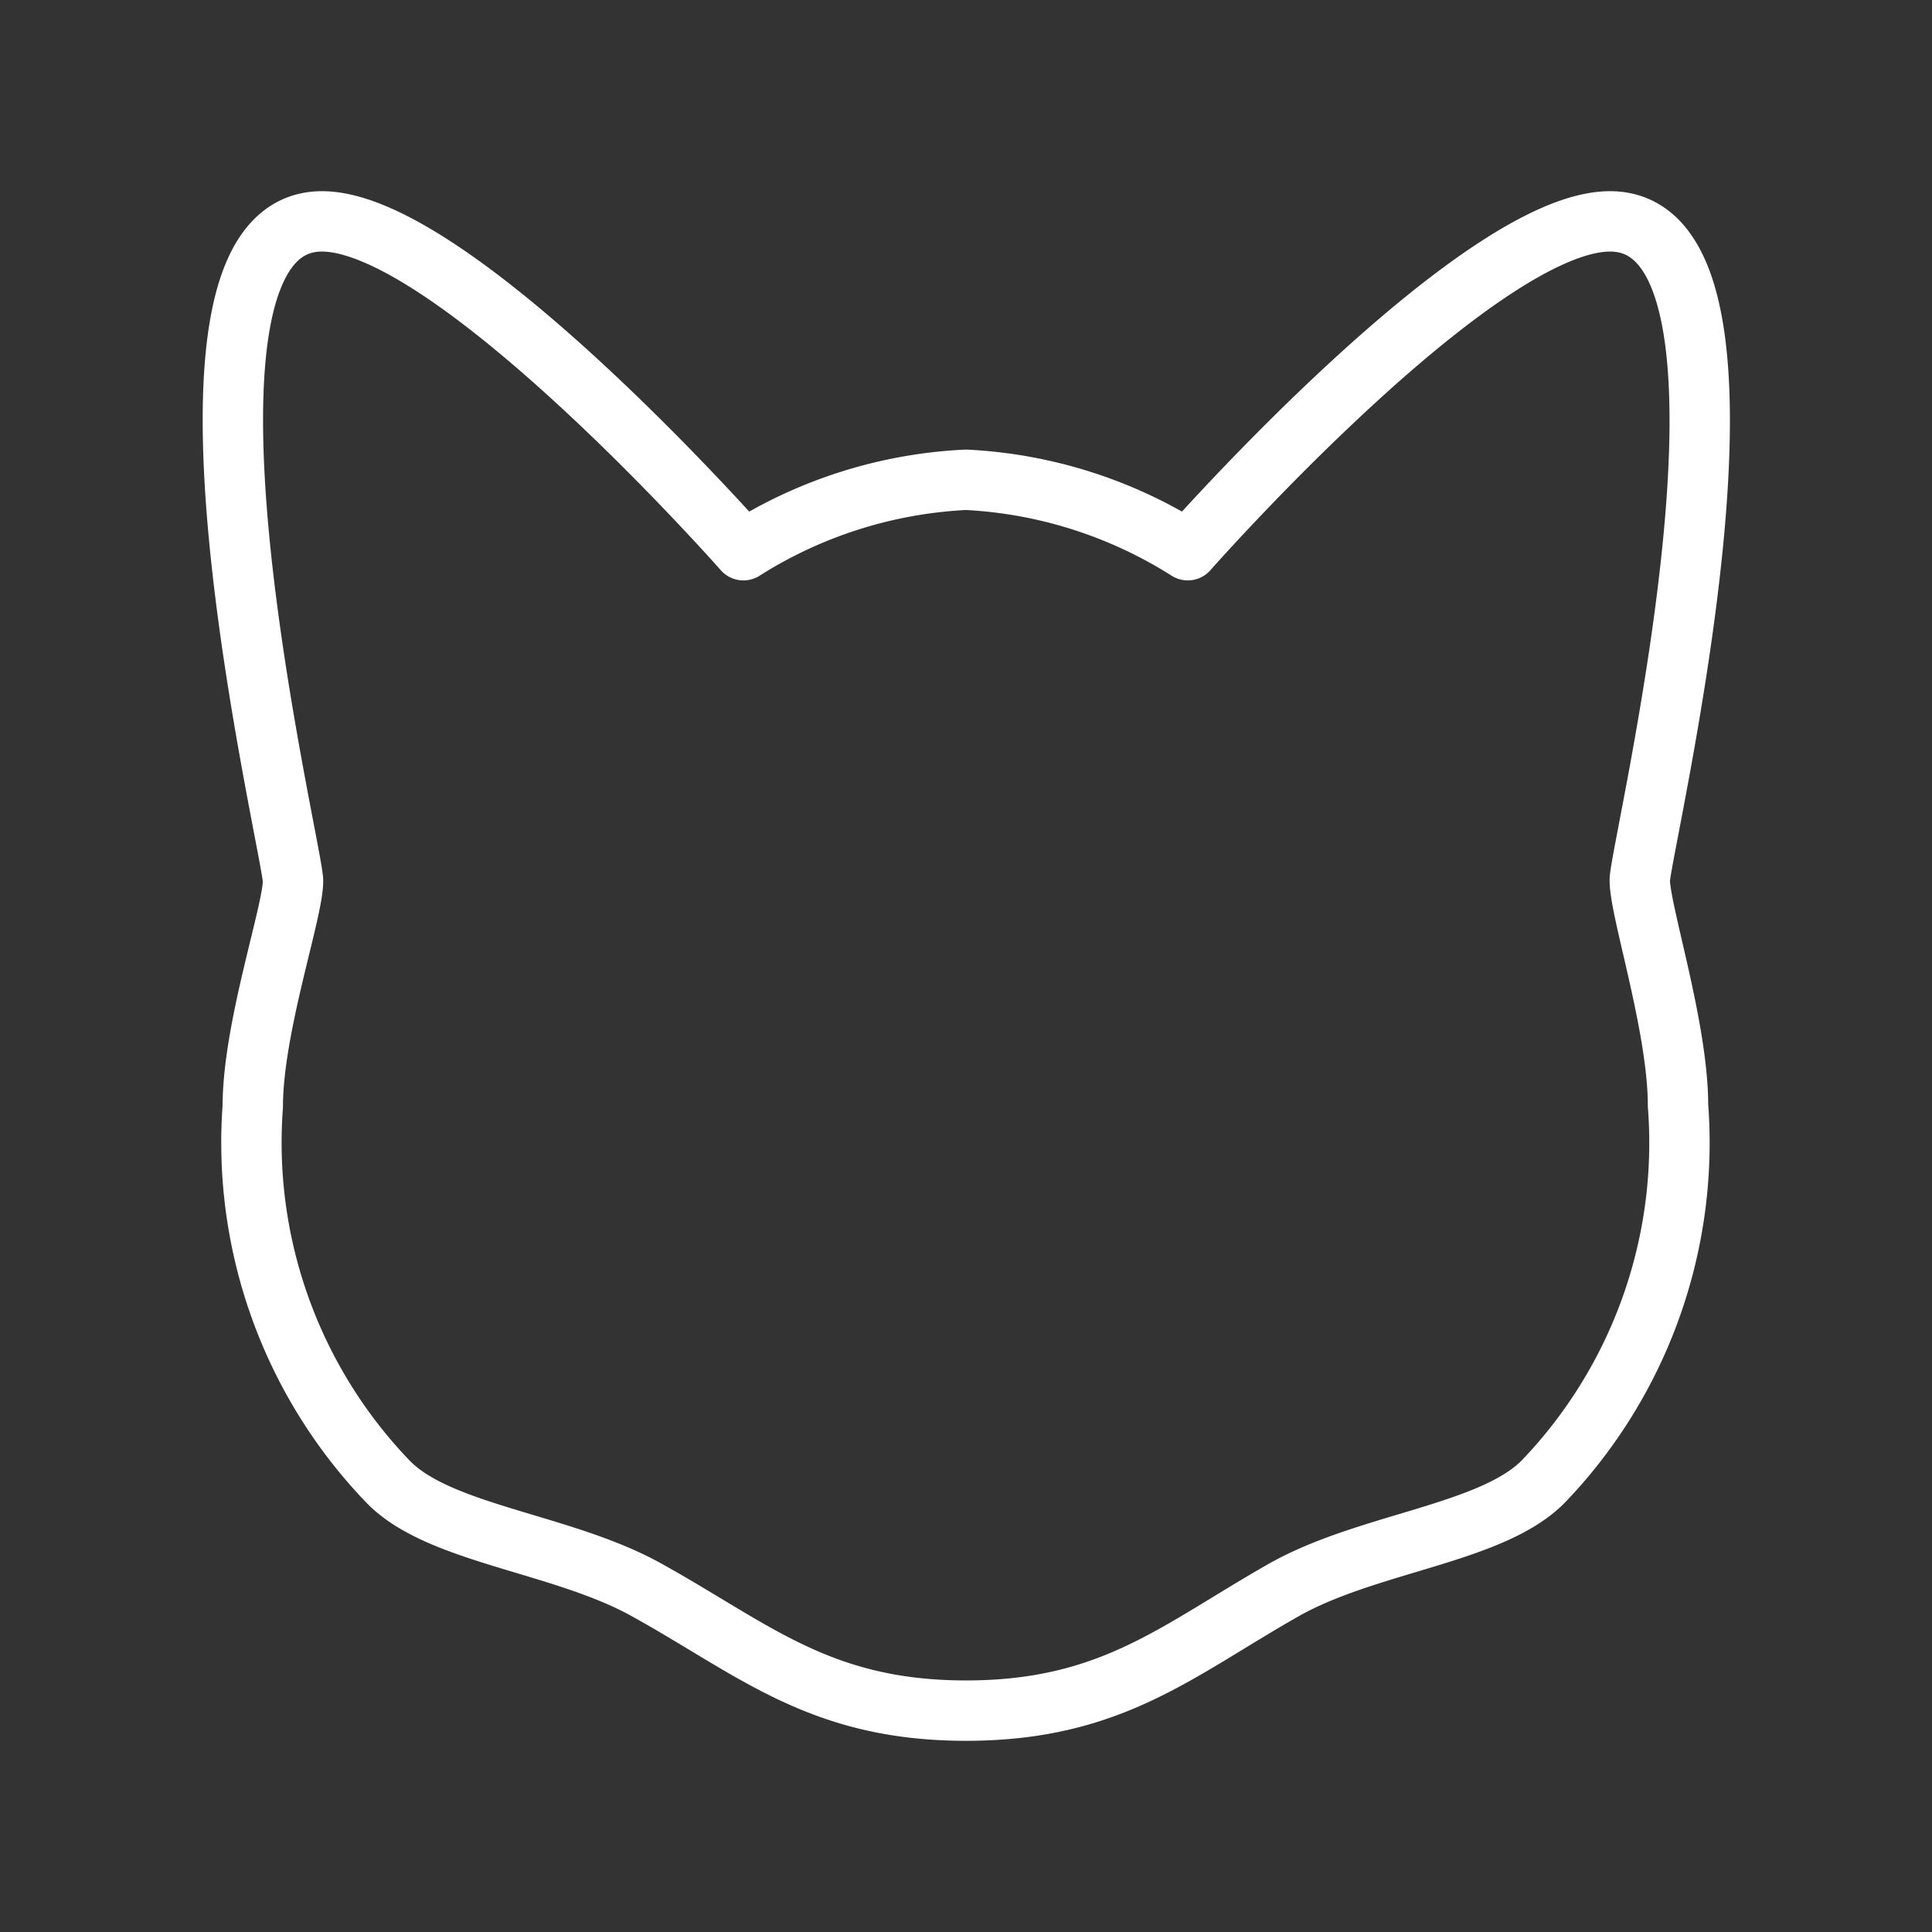 <ns0:svg xmlns:ns0="http://www.w3.org/2000/svg" viewBox="0 0 48 48" style="stroke-width:1.5px"><ns0:rect x="0" y="0" width="48" height="48" fill="#333333" stroke="none"/><ns0:defs style="stroke-width:1.5px"><ns0:style style="stroke-width:1.5px">.a{fill:none;stroke:#fff;stroke-linecap:round;stroke-linejoin:round;}</ns0:style></ns0:defs><ns0:path class="a" d="M24,42.5c3.61,0,5.24-1.49,7.9-3,2.11-1.19,5.2-1.39,6.47-2.72a12.15,12.15,0,0,0,3.32-9.31c0-1.95-.95-4.83-.95-5.6S44.54,5.5,40,5.5c-3.29,0-10.49,8.17-10.49,8.17A11.34,11.34,0,0,0,24,11.92a11.34,11.34,0,0,0-5.53,1.75S11.27,5.5,8,5.5c-4.52,0-.72,15.62-.72,16.39s-1,3.65-1,5.6A12.15,12.15,0,0,0,9.63,36.8c1.27,1.33,4.36,1.53,6.47,2.72C18.76,41,20.39,42.5,24,42.5Z" style="stroke-width:1.5px" /></ns0:svg>